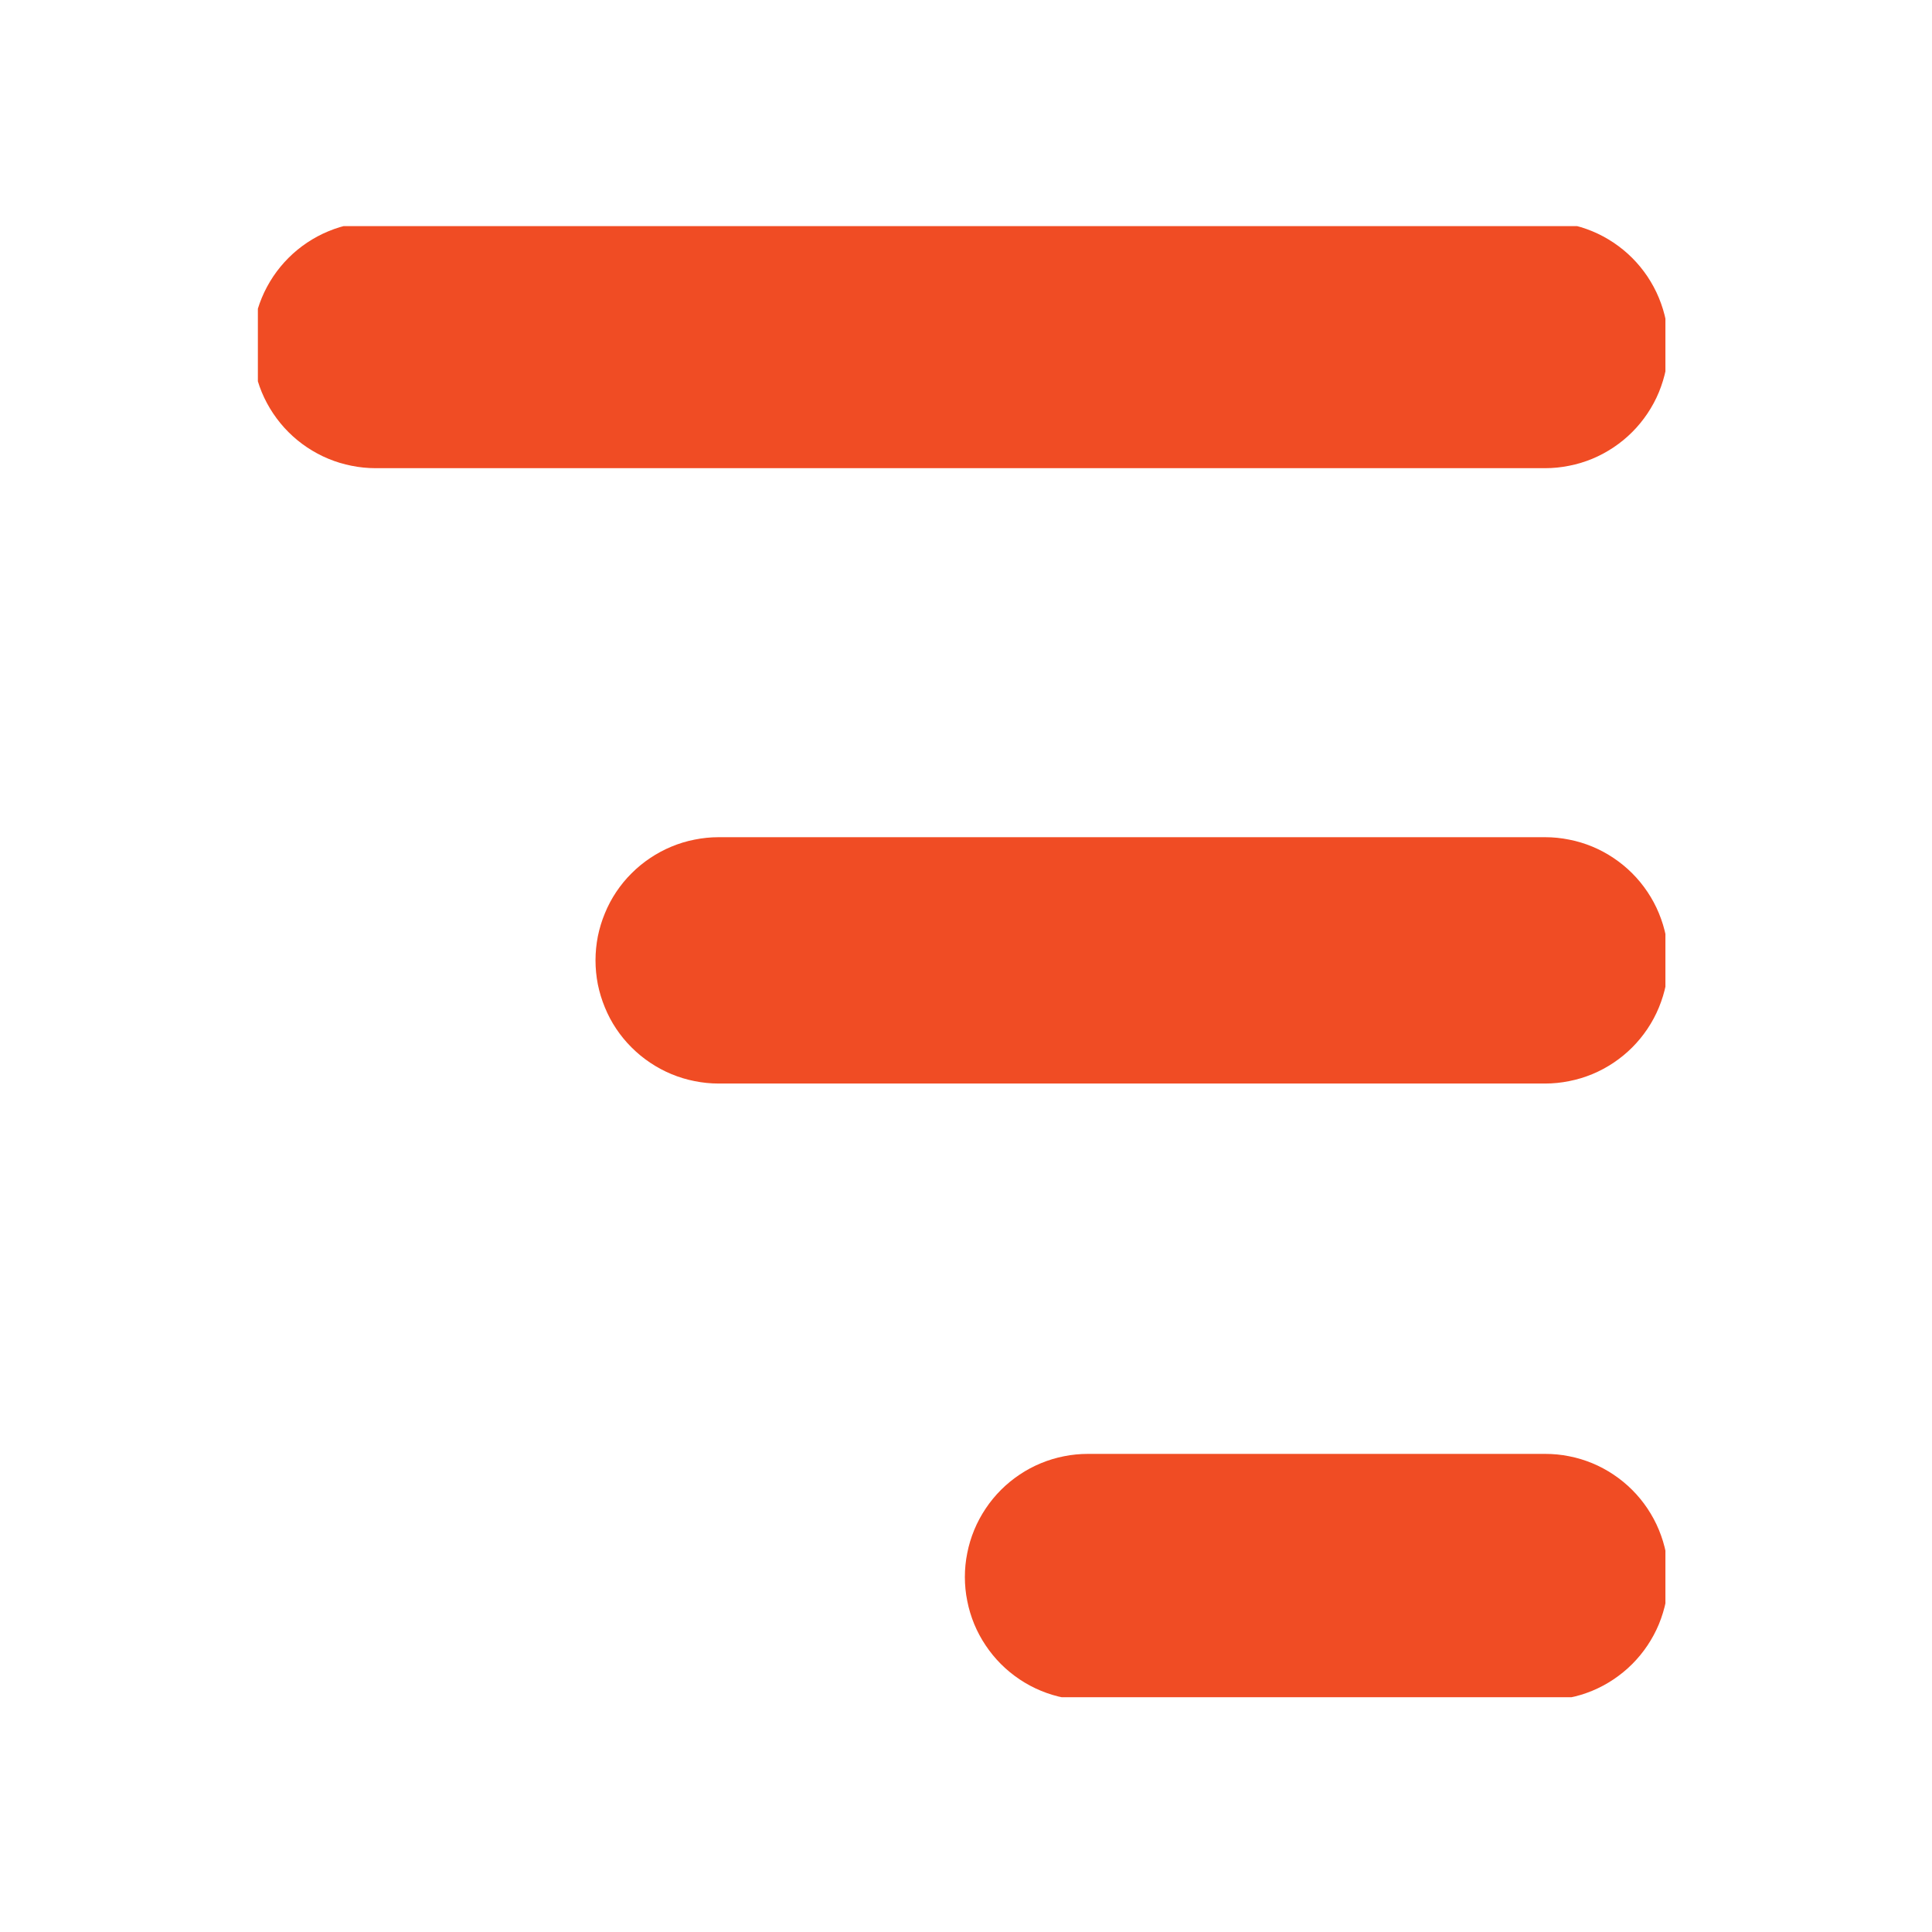 <svg xmlns="http://www.w3.org/2000/svg" xmlns:xlink="http://www.w3.org/1999/xlink" width="150" zoomAndPan="magnify" viewBox="0 0 112.5 112.5" height="150" preserveAspectRatio="xMidYMid meet" version="1.0"><defs><clipPath id="248f170665"><path d="M 15.016 13.168 L 96.977 13.168 L 96.977 28 L 15.016 28 Z M 15.016 13.168 " clip-rule="nonzero"/></clipPath><clipPath id="5fd6d58cbc"><path d="M 34 48 L 96.977 48 L 96.977 64 L 34 64 Z M 34 48 " clip-rule="nonzero"/></clipPath><clipPath id="a1790031fb"><path d="M 56 84 L 96.977 84 L 96.977 98.828 L 56 98.828 Z M 56 84 " clip-rule="nonzero"/></clipPath></defs><g clip-path="url(#248f170665)"><path fill="#f04c24" d="M 89.973 27.262 L 21.867 27.262 C 21.398 27.262 20.93 27.215 20.469 27.121 C 20.008 27.031 19.559 26.895 19.125 26.715 C 18.688 26.535 18.277 26.312 17.883 26.051 C 17.492 25.789 17.129 25.492 16.797 25.16 C 16.465 24.828 16.168 24.465 15.906 24.074 C 15.645 23.684 15.422 23.27 15.242 22.836 C 15.062 22.398 14.926 21.949 14.836 21.488 C 14.742 21.027 14.699 20.562 14.699 20.09 C 14.699 19.621 14.742 19.152 14.836 18.691 C 14.926 18.23 15.062 17.781 15.242 17.348 C 15.422 16.91 15.645 16.5 15.906 16.105 C 16.168 15.715 16.465 15.352 16.797 15.02 C 17.129 14.688 17.492 14.391 17.883 14.129 C 18.277 13.867 18.688 13.645 19.125 13.465 C 19.559 13.285 20.008 13.148 20.469 13.059 C 20.93 12.965 21.398 12.922 21.867 12.922 L 89.973 12.922 C 90.445 12.922 90.91 12.965 91.371 13.059 C 91.836 13.148 92.281 13.285 92.719 13.465 C 93.152 13.645 93.566 13.867 93.957 14.129 C 94.348 14.391 94.711 14.688 95.043 15.02 C 95.375 15.352 95.672 15.715 95.934 16.105 C 96.195 16.5 96.418 16.91 96.598 17.348 C 96.777 17.781 96.914 18.23 97.008 18.691 C 97.098 19.152 97.145 19.621 97.145 20.09 C 97.145 20.562 97.098 21.027 97.008 21.488 C 96.914 21.949 96.777 22.398 96.598 22.836 C 96.418 23.27 96.195 23.684 95.934 24.074 C 95.672 24.465 95.375 24.828 95.043 25.16 C 94.711 25.492 94.348 25.789 93.957 26.051 C 93.566 26.312 93.152 26.535 92.719 26.715 C 92.281 26.895 91.836 27.031 91.371 27.121 C 90.91 27.215 90.445 27.262 89.973 27.262 Z M 89.973 27.262 " fill-opacity="1" fill-rule="nonzero"/></g><g clip-path="url(#5fd6d58cbc)"><path fill="#f04c24" d="M 89.973 63.094 L 41.844 63.094 C 41.375 63.094 40.91 63.047 40.445 62.953 C 39.984 62.863 39.535 62.727 39.102 62.547 C 38.668 62.367 38.254 62.145 37.863 61.883 C 37.469 61.621 37.109 61.324 36.777 60.992 C 36.441 60.66 36.145 60.297 35.883 59.906 C 35.621 59.516 35.402 59.102 35.223 58.664 C 35.043 58.23 34.906 57.781 34.812 57.32 C 34.723 56.859 34.676 56.391 34.676 55.922 C 34.676 55.449 34.723 54.984 34.812 54.523 C 34.906 54.062 35.043 53.613 35.223 53.18 C 35.402 52.742 35.621 52.328 35.883 51.938 C 36.145 51.547 36.441 51.184 36.777 50.852 C 37.109 50.52 37.469 50.223 37.863 49.961 C 38.254 49.699 38.668 49.477 39.102 49.297 C 39.535 49.117 39.984 48.98 40.445 48.891 C 40.91 48.797 41.375 48.75 41.844 48.75 L 89.973 48.75 C 90.445 48.75 90.91 48.797 91.371 48.891 C 91.836 48.98 92.281 49.117 92.719 49.297 C 93.152 49.477 93.566 49.699 93.957 49.961 C 94.348 50.223 94.711 50.52 95.043 50.852 C 95.375 51.184 95.672 51.547 95.934 51.938 C 96.195 52.328 96.418 52.742 96.598 53.18 C 96.777 53.613 96.914 54.062 97.008 54.523 C 97.098 54.984 97.145 55.449 97.145 55.922 C 97.145 56.391 97.098 56.859 97.008 57.32 C 96.914 57.781 96.777 58.23 96.598 58.664 C 96.418 59.102 96.195 59.516 95.934 59.906 C 95.672 60.297 95.375 60.66 95.043 60.992 C 94.711 61.324 94.348 61.621 93.957 61.883 C 93.566 62.145 93.152 62.367 92.719 62.547 C 92.281 62.727 91.836 62.863 91.371 62.953 C 90.91 63.047 90.445 63.094 89.973 63.094 Z M 89.973 63.094 " fill-opacity="1" fill-rule="nonzero"/></g><g clip-path="url(#a1790031fb)"><path fill="#f04c24" d="M 63.355 84.66 L 89.973 84.66 C 90.445 84.66 90.91 84.703 91.371 84.797 C 91.836 84.887 92.281 85.023 92.719 85.203 C 93.152 85.383 93.566 85.605 93.957 85.867 C 94.348 86.129 94.711 86.426 95.043 86.758 C 95.375 87.09 95.672 87.453 95.934 87.844 C 96.195 88.238 96.418 88.648 96.598 89.086 C 96.777 89.52 96.914 89.969 97.008 90.43 C 97.098 90.891 97.145 91.359 97.145 91.828 C 97.145 92.301 97.098 92.766 97.008 93.227 C 96.914 93.688 96.777 94.137 96.598 94.574 C 96.418 95.008 96.195 95.422 95.934 95.812 C 95.672 96.203 95.375 96.566 95.043 96.898 C 94.711 97.23 94.348 97.527 93.957 97.789 C 93.566 98.051 93.152 98.273 92.719 98.453 C 92.281 98.633 91.836 98.77 91.371 98.859 C 90.91 98.953 90.445 99 89.973 99 L 63.355 99 C 62.887 99 62.418 98.953 61.957 98.859 C 61.496 98.77 61.047 98.633 60.613 98.453 C 60.176 98.273 59.762 98.051 59.371 97.789 C 58.98 97.527 58.617 97.23 58.285 96.898 C 57.953 96.566 57.656 96.203 57.395 95.812 C 57.133 95.422 56.91 95.008 56.73 94.574 C 56.551 94.137 56.414 93.688 56.324 93.227 C 56.23 92.766 56.184 92.301 56.184 91.828 C 56.184 91.359 56.23 90.891 56.324 90.43 C 56.414 89.969 56.551 89.52 56.73 89.086 C 56.91 88.648 57.133 88.238 57.395 87.844 C 57.656 87.453 57.953 87.09 58.285 86.758 C 58.617 86.426 58.98 86.129 59.371 85.867 C 59.762 85.605 60.176 85.383 60.613 85.203 C 61.047 85.023 61.496 84.887 61.957 84.797 C 62.418 84.703 62.887 84.66 63.355 84.66 Z M 63.355 84.66 " fill-opacity="1" fill-rule="nonzero"/></g></svg>